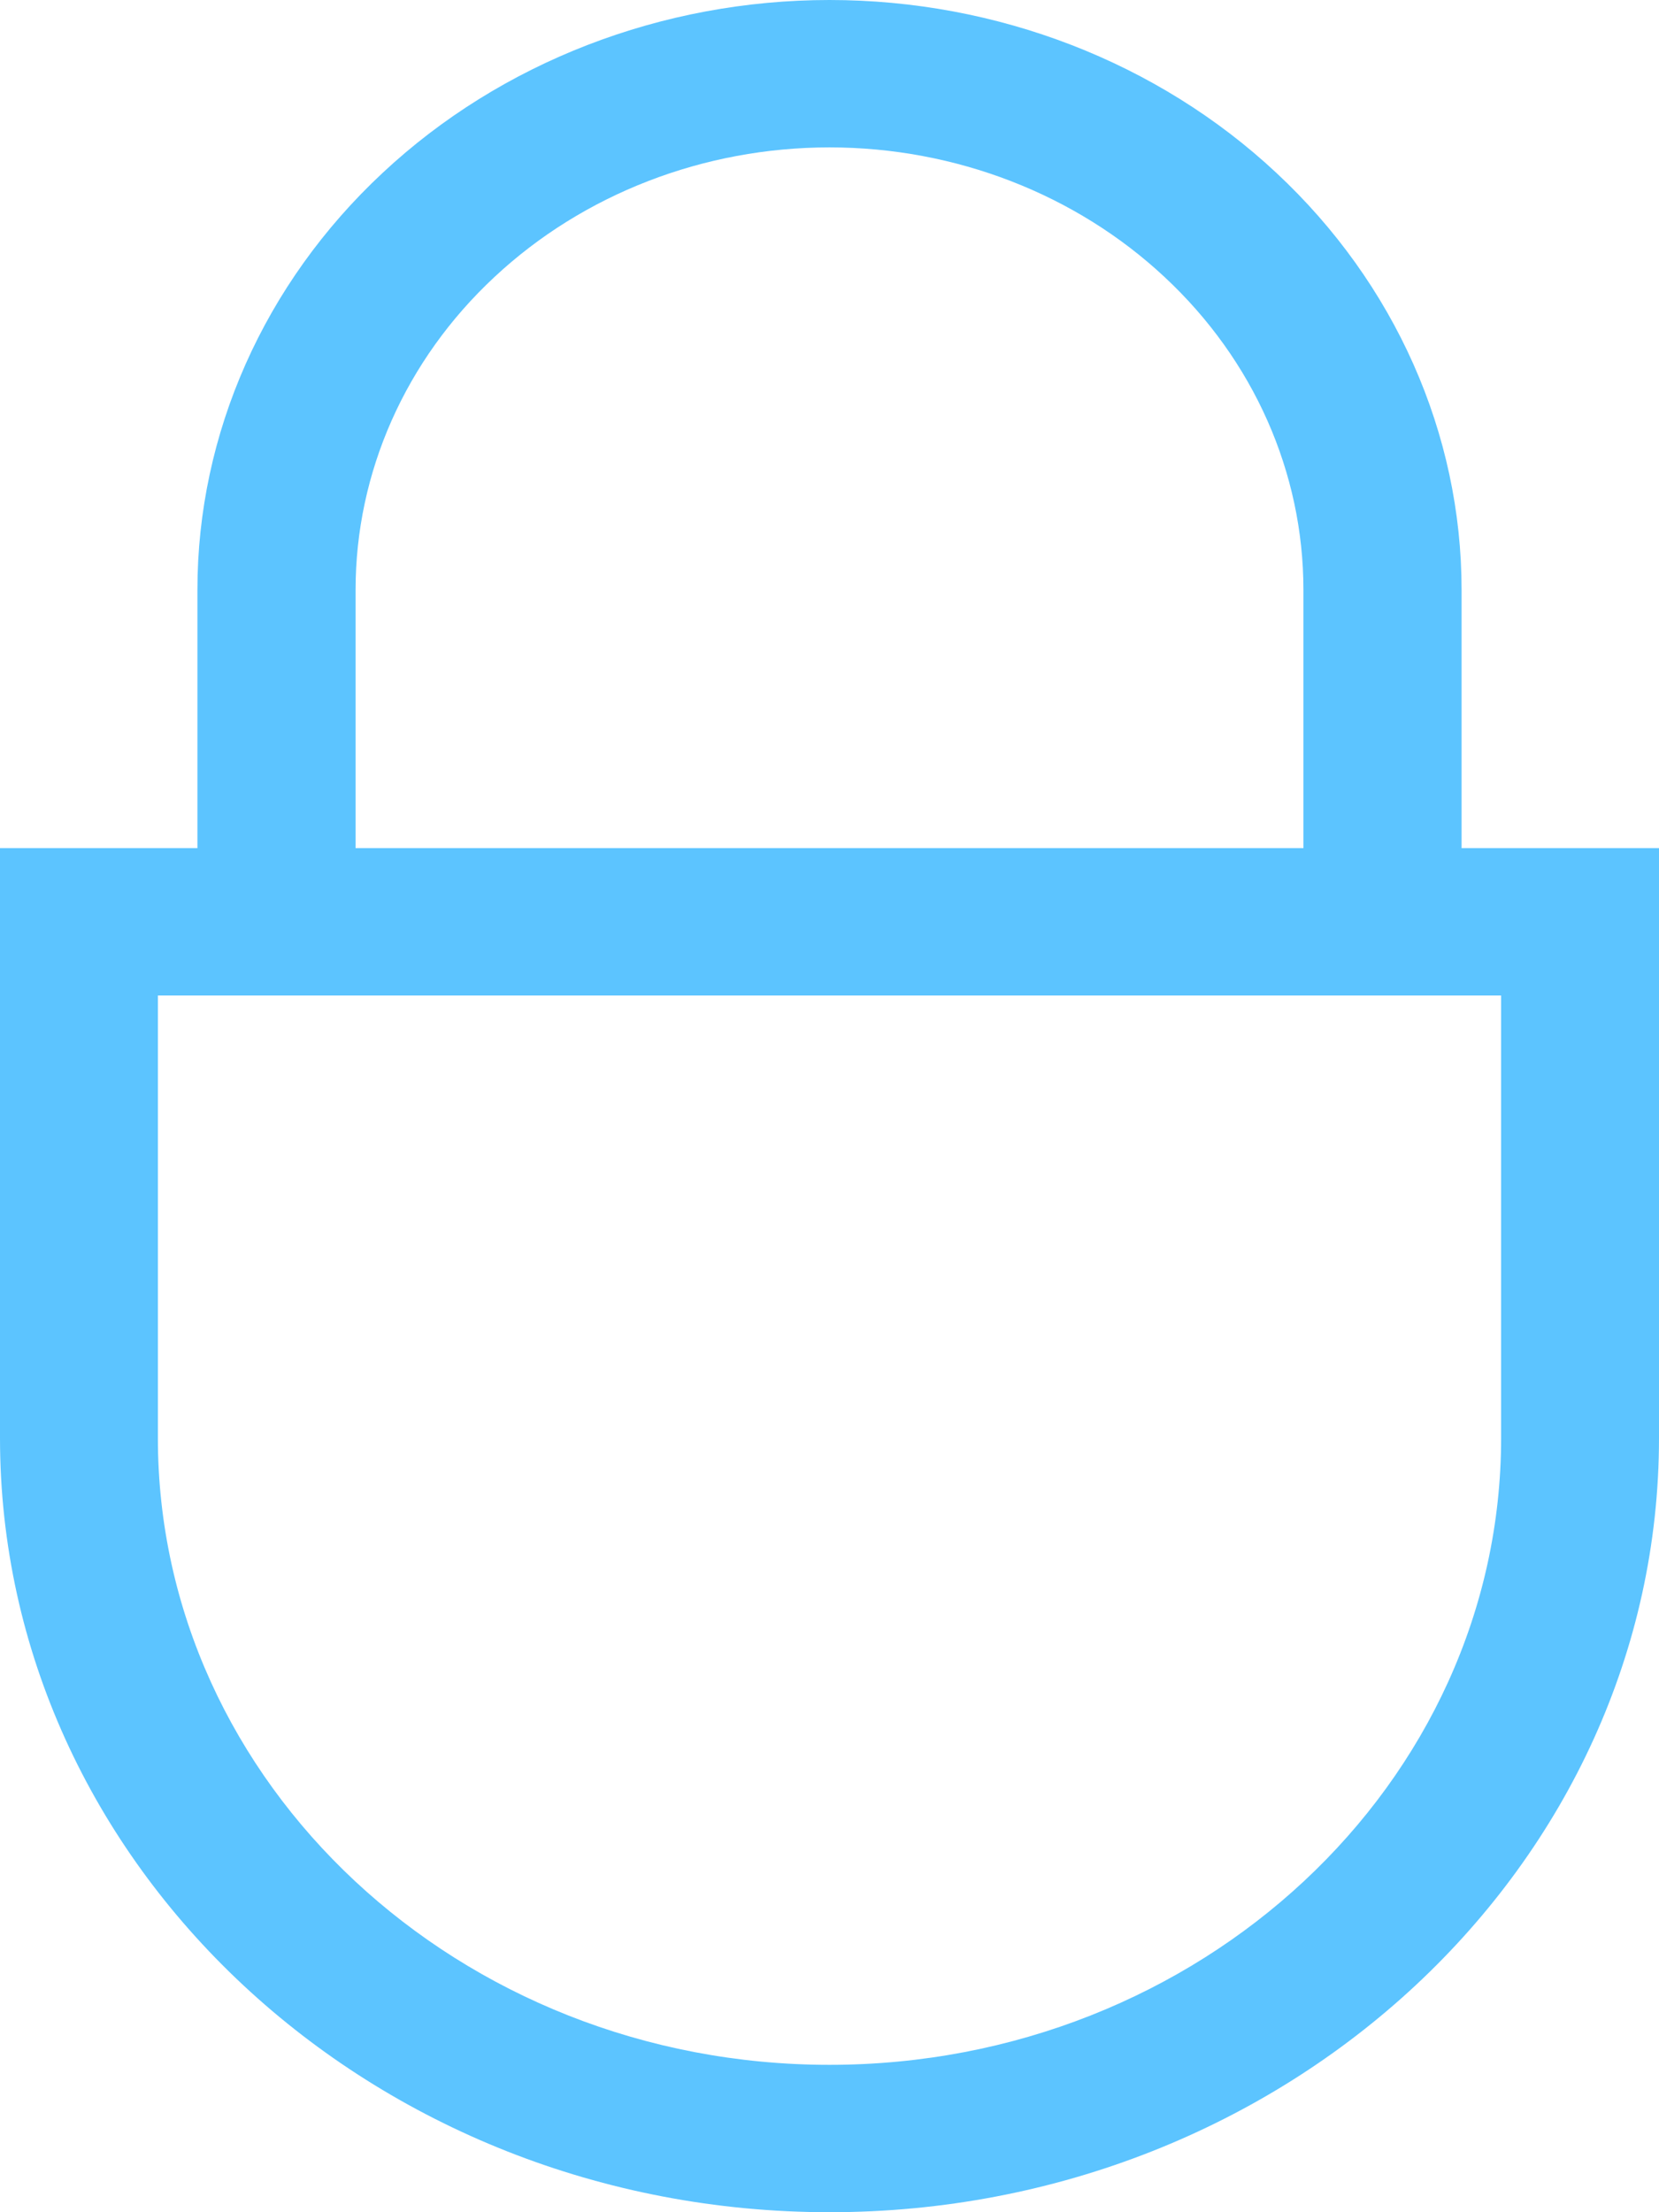 <svg width="6" height="8" viewBox="0 0 6 8" fill="none" xmlns="http://www.w3.org/2000/svg">
<path d="M5.286 3.067V2.133C5.286 1.568 5.045 1.025 4.616 0.625C4.188 0.225 3.606 0 3 0C2.394 0 1.812 0.225 1.384 0.625C0.955 1.025 0.714 1.568 0.714 2.133V3.067H0V5.2C0 6.744 1.346 8 3 8C4.654 8 6 6.744 6 5.2V3.067H5.286ZM1.286 2.133C1.286 1.709 1.466 1.302 1.788 1.002C2.109 0.702 2.545 0.533 3 0.533C3.455 0.533 3.891 0.702 4.212 1.002C4.534 1.302 4.714 1.709 4.714 2.133V3.067H1.286V2.133ZM5.429 5.2C5.429 6.45 4.339 7.467 3 7.467C1.661 7.467 0.571 6.45 0.571 5.2V3.6H5.429V5.2Z" fill="#5CC4FF"/>
</svg>
